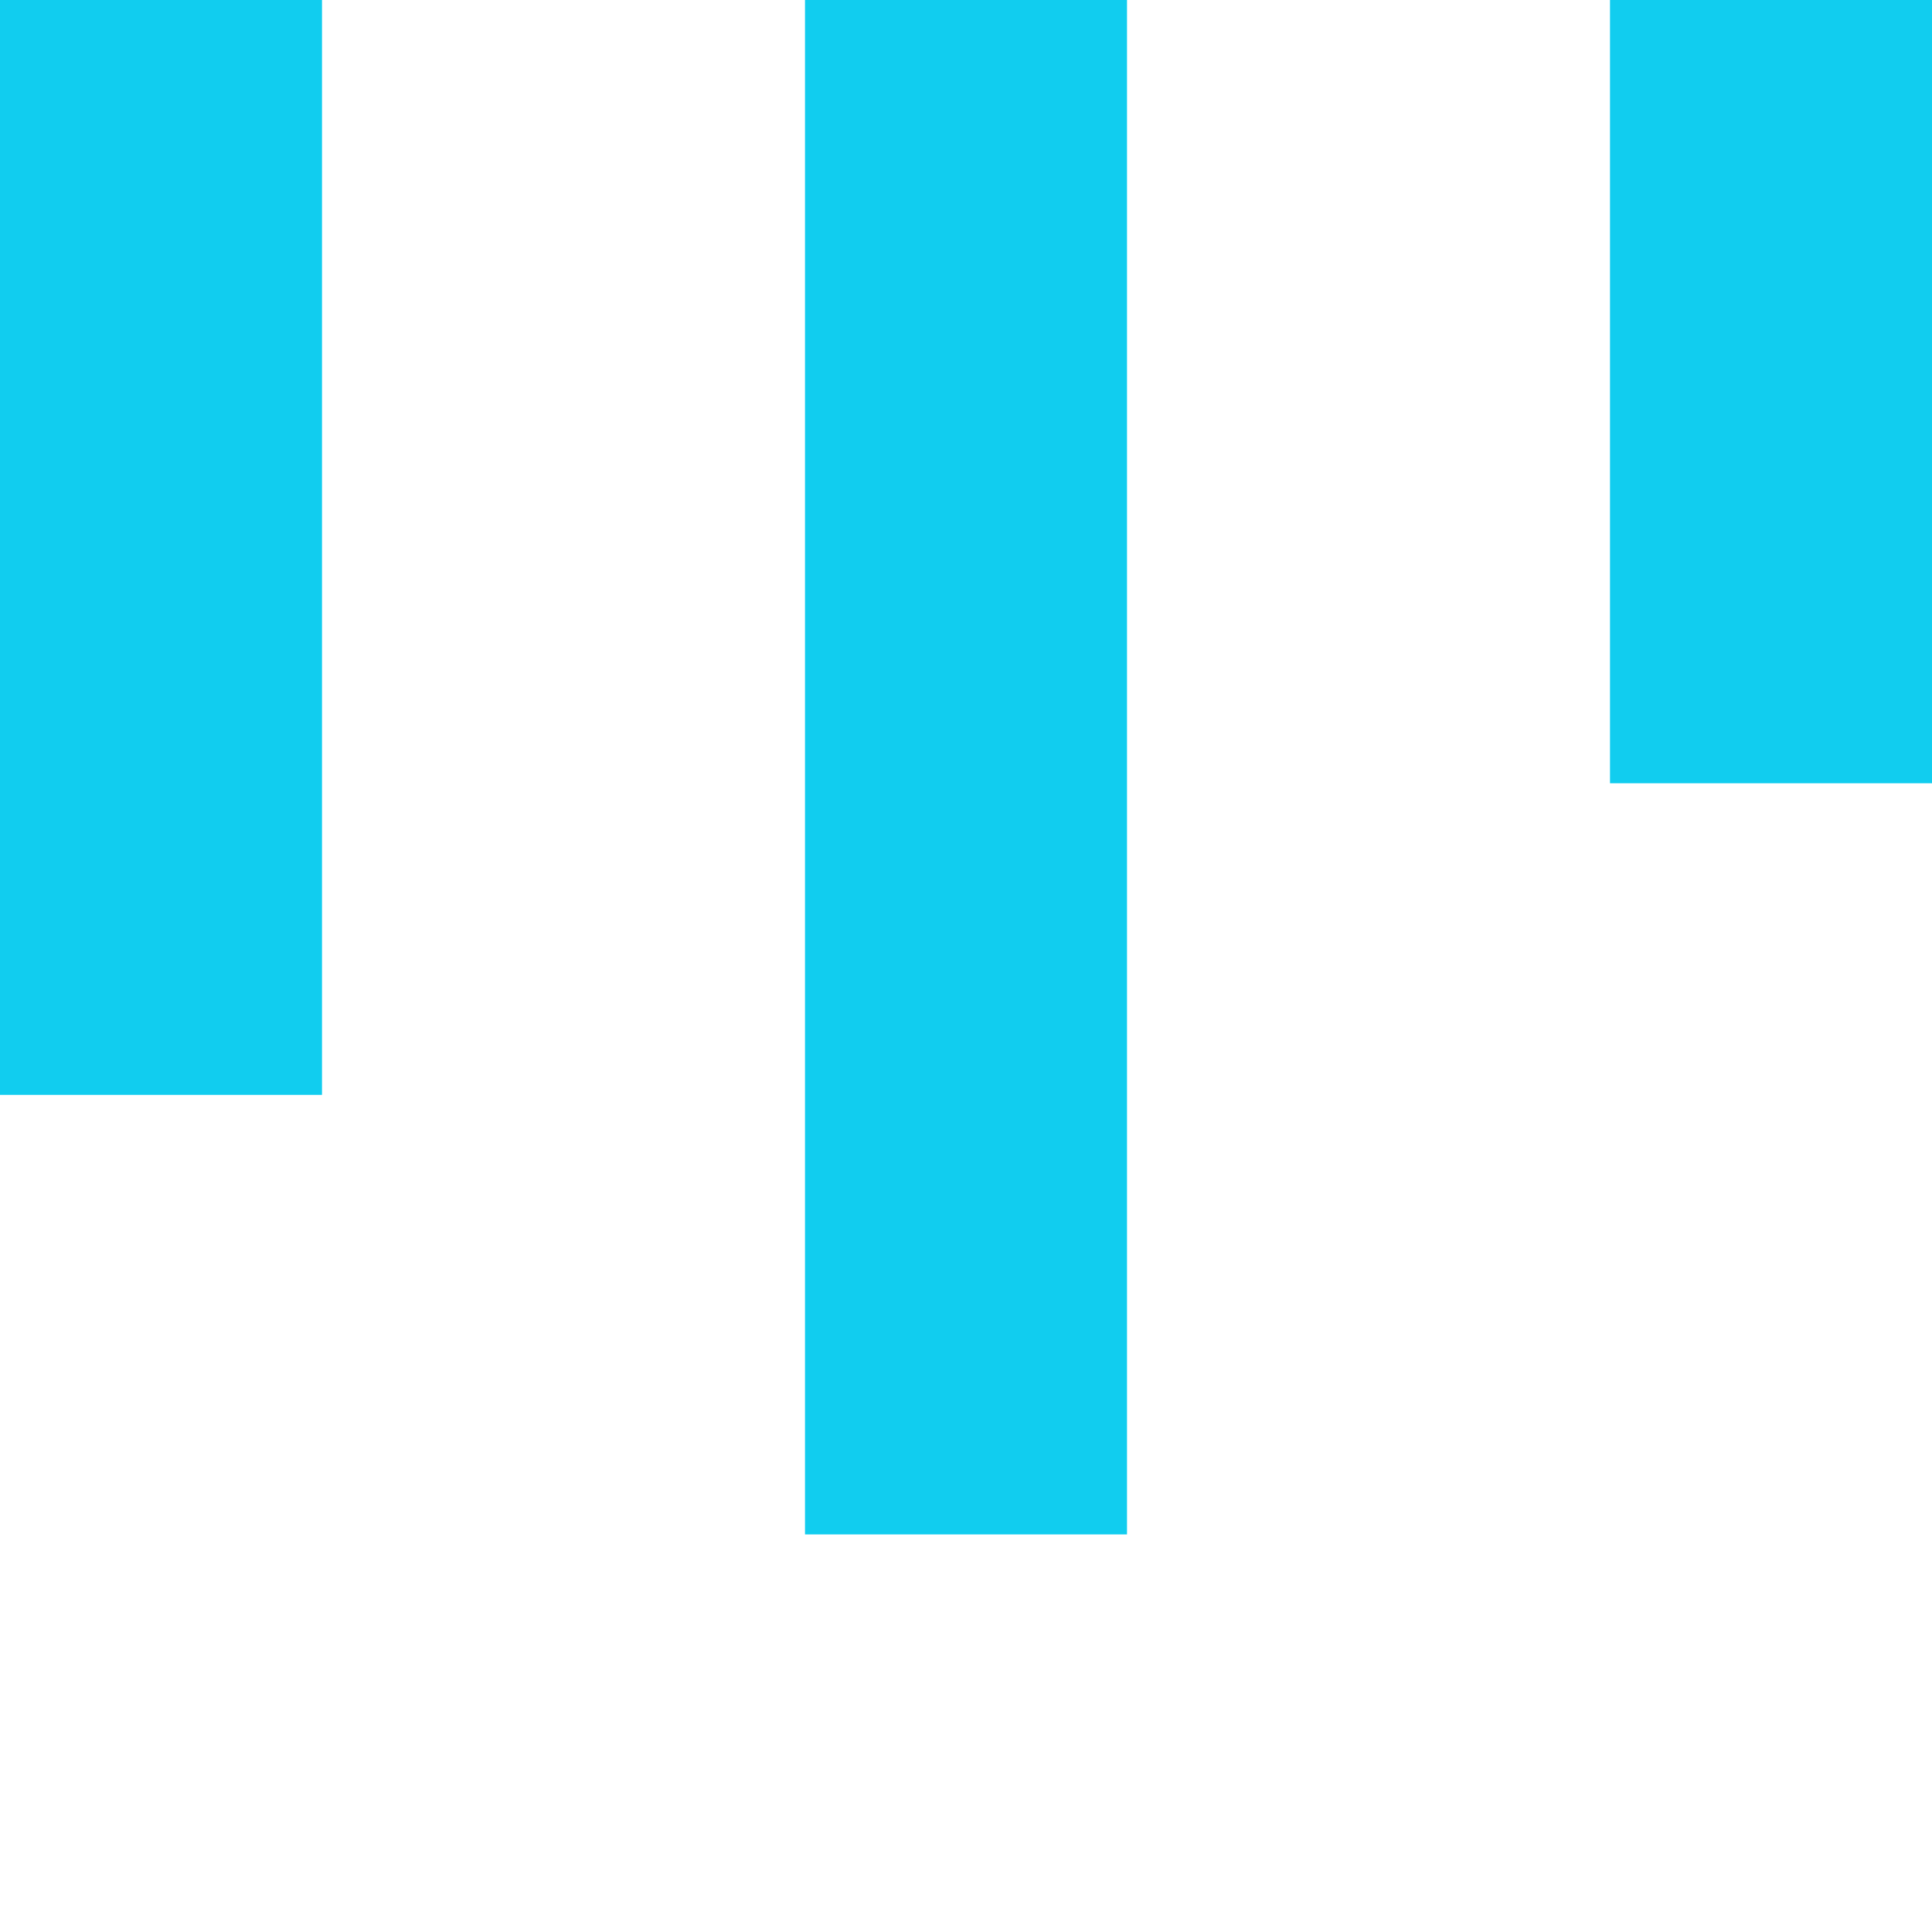 <svg xmlns="http://www.w3.org/2000/svg" xmlns:xlink="http://www.w3.org/1999/xlink" width="30px" height="30px" viewBox="0 0 24 24" style="enable-background:new 0 0 50 50" xml:space="preserve">
   <rect x="0" y="0" width="4" height="7" fill="#11CDEF" transform="scale(1 1.943)">
       <animateTransform attributeType="xml" attributeName="transform" type="scale" values="1,1; 1,3; 1,1" begin="0s" dur="0.6s" repeatCount="indefinite"></animateTransform>       
   </rect>
   <rect x="10" y="0" width="4" height="7" fill="#11CDEF" transform="scale(1 2.723)">
       <animateTransform attributeType="xml" attributeName="transform" type="scale" values="1,1; 1,3; 1,1" begin="0.2s" dur="0.6s" repeatCount="indefinite"></animateTransform>       
   </rect>
   <rect x="20" y="0" width="4" height="7" fill="#11CDEF" transform="scale(1 1.39)">
       <animateTransform attributeType="xml" attributeName="transform" type="scale" values="1,1; 1,3; 1,1" begin="0.4s" dur="0.6s" repeatCount="indefinite"></animateTransform>       
   </rect>
</svg>
